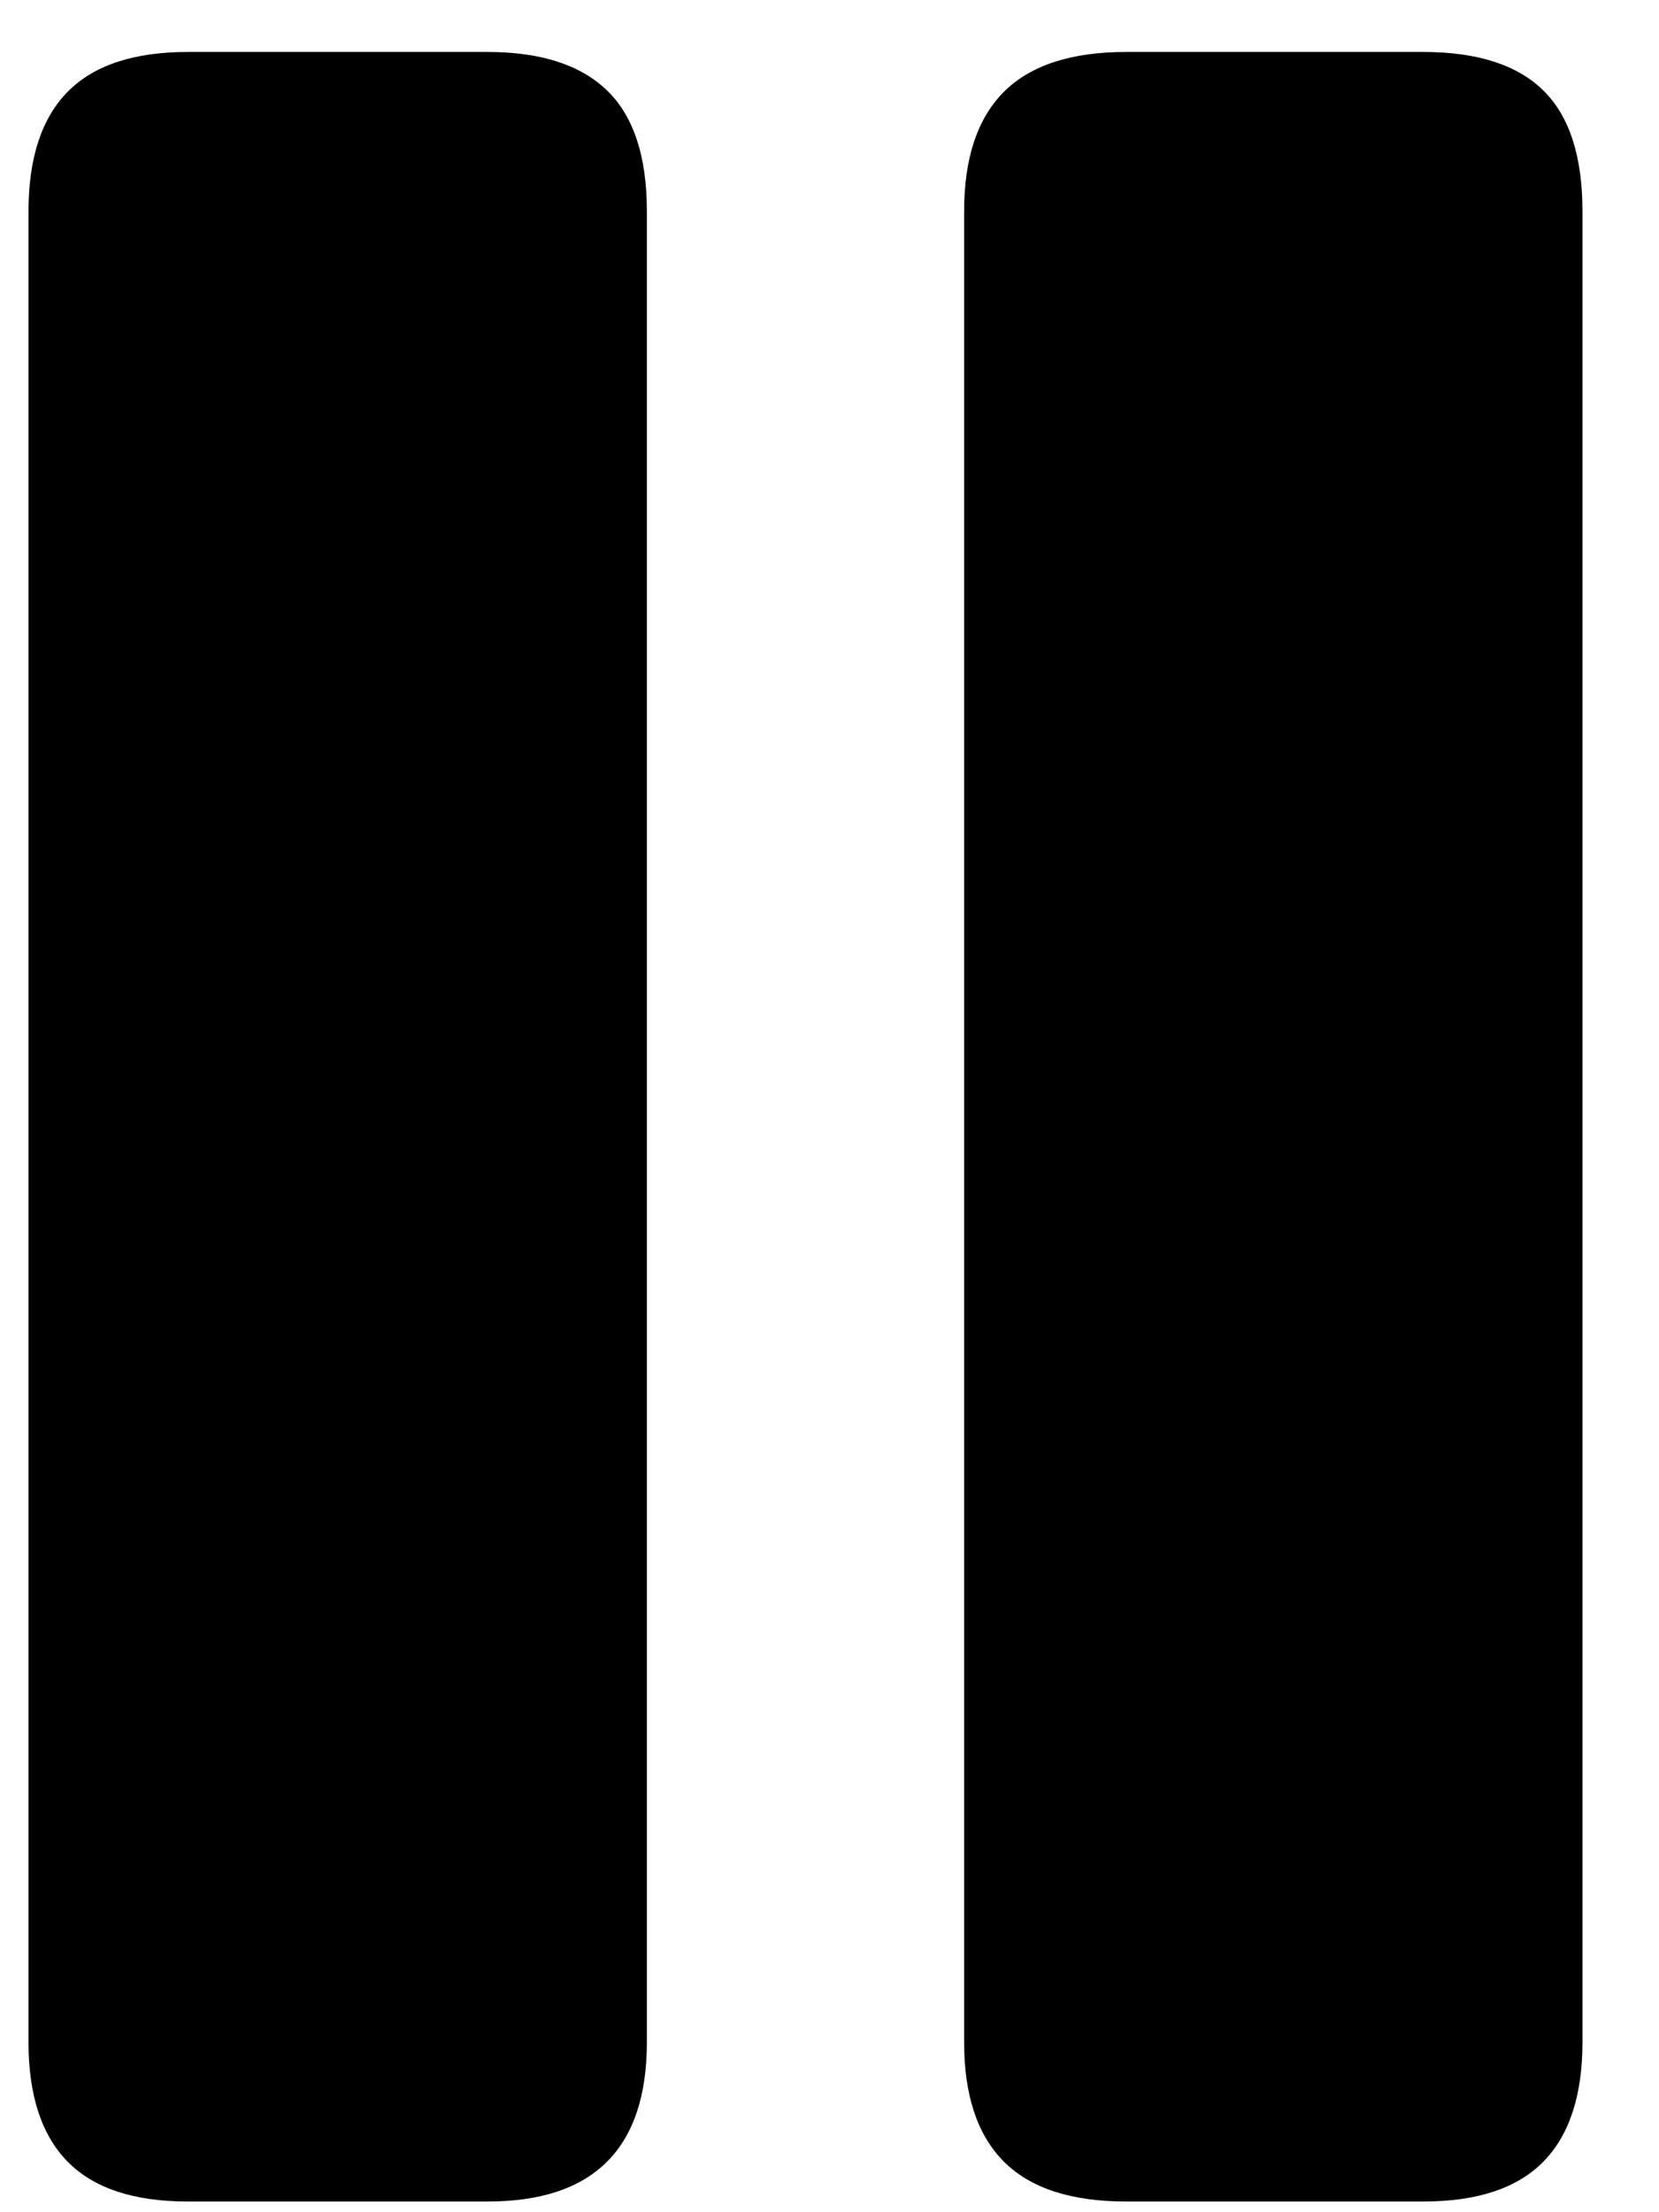 <!-- SF Symbols 3: pause.fill (SF Pro - Medium - Light) -->
<svg viewBox="0 0 60 80" xmlns="http://www.w3.org/2000/svg" xmlns:xlink="http://www.w3.org/1999/xlink">
    <g>
        <path fill="currentColor" stroke="none" d="M 6.793 79.613 L 17.633 79.613 C 19.553 79.613 20.994 79.133 21.954 78.173 C 22.914 77.213 23.395 75.772 23.395 73.852 L 23.395 7.641 C 23.395 5.655 22.914 4.198 21.954 3.271 C 20.994 2.343 19.553 1.879 17.633 1.879 L 6.793 1.879 C 4.84 1.879 3.391 2.359 2.447 3.319 C 1.503 4.28 1.031 5.72 1.031 7.641 L 1.031 73.852 C 1.031 75.772 1.503 77.213 2.447 78.173 C 3.391 79.133 4.84 79.613 6.793 79.613 Z M 40.728 79.613 L 51.471 79.613 C 53.424 79.613 54.872 79.133 55.816 78.173 C 56.76 77.213 57.232 75.772 57.232 73.852 L 57.232 7.641 C 57.232 5.655 56.76 4.198 55.816 3.271 C 54.872 2.343 53.424 1.879 51.471 1.879 L 40.728 1.879 C 38.743 1.879 37.27 2.359 36.309 3.319 C 35.349 4.28 34.869 5.72 34.869 7.641 L 34.869 73.852 C 34.869 75.772 35.349 77.213 36.309 78.173 C 37.27 79.133 38.743 79.613 40.728 79.613 Z"/>
    </g>
</svg>
